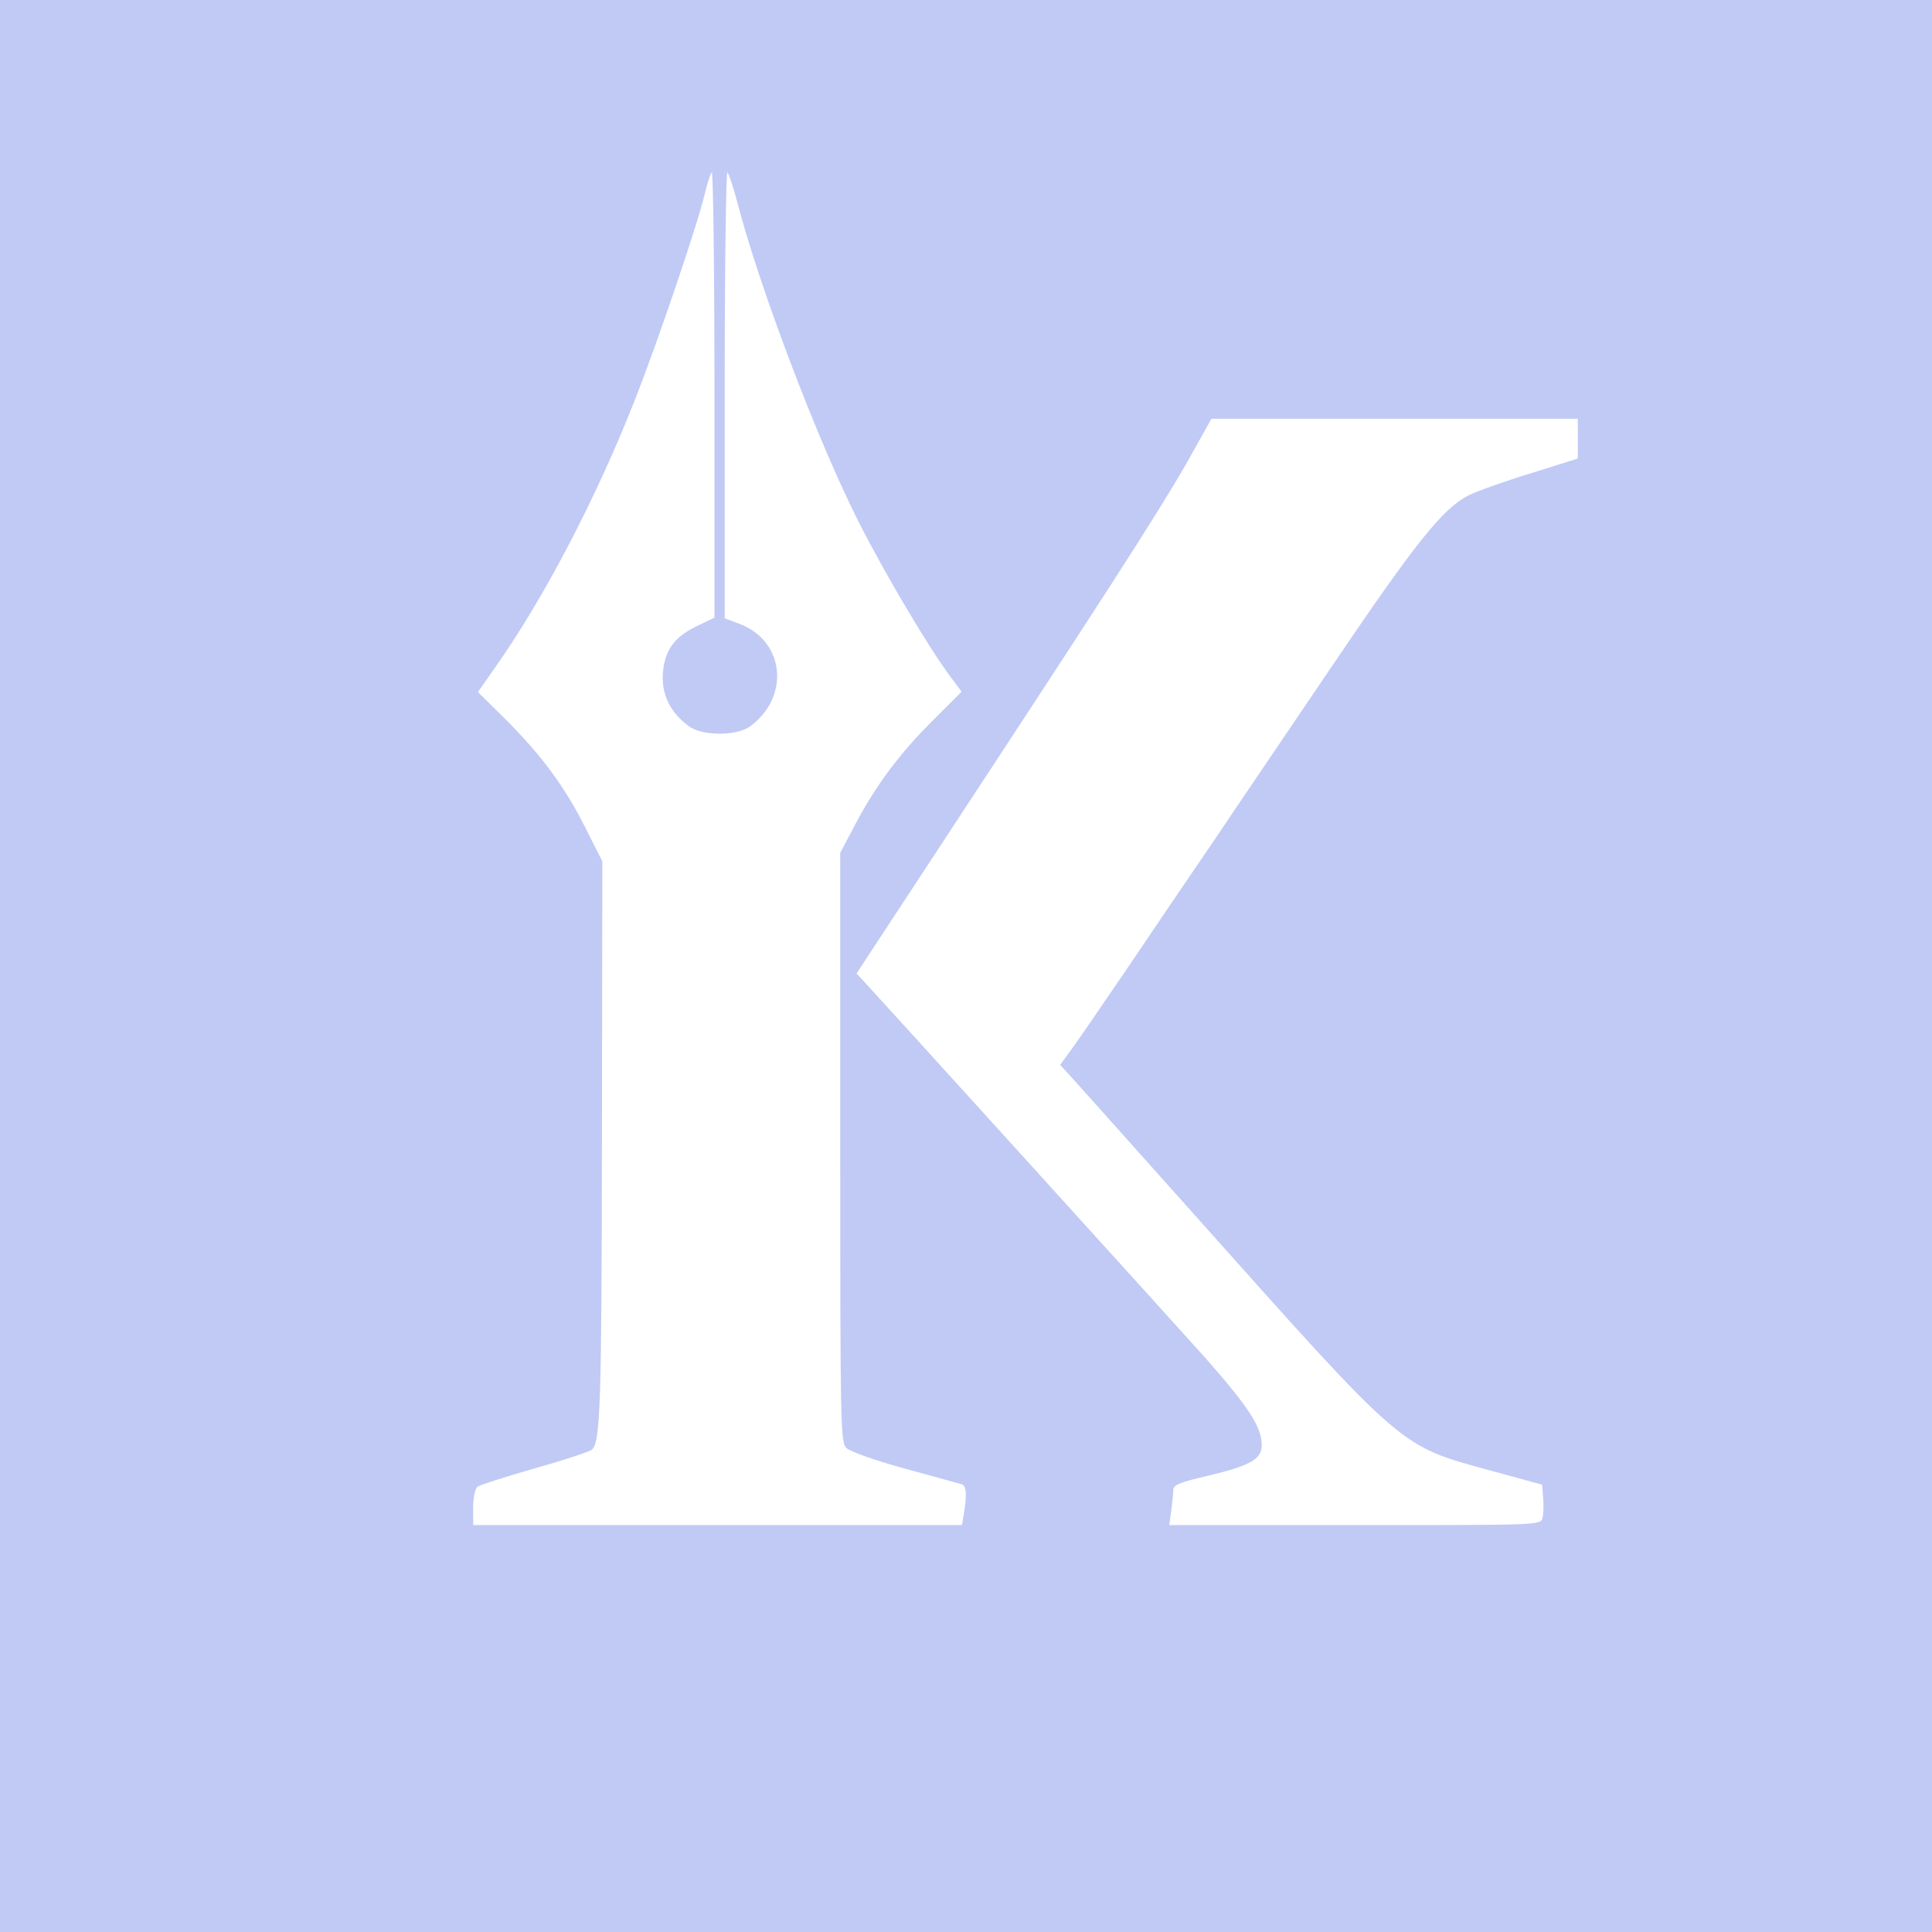 <?xml version="1.0" encoding="UTF-8" standalone="no" ?>
<!DOCTYPE svg PUBLIC "-//W3C//DTD SVG 1.1//EN" "http://www.w3.org/Graphics/SVG/1.1/DTD/svg11.dtd">
<svg xmlns="http://www.w3.org/2000/svg" xmlns:xlink="http://www.w3.org/1999/xlink" version="1.1" width="1080" height="1080" viewBox="0 0 1080 1080" xml:space="preserve">
<desc>Created with Fabric.js 5.2.4</desc>
<defs>
</defs>
<rect x="0" y="0" width="100%" height="100%" fill="transparent"></rect>
<g transform="matrix(1 0 0 1 540 540)" id="3be761d0-e046-4abd-9b68-59664a892327"  >
</g>
<g transform="matrix(1 0 0 1 540 540)" id="85405c27-cf86-403c-94d3-b3914cac27b2"  >
<rect style="stroke: none; stroke-width: 1; stroke-dasharray: none; stroke-linecap: butt; stroke-dashoffset: 0; stroke-linejoin: miter; stroke-miterlimit: 4; fill: rgb(255,255,255); fill-rule: nonzero; opacity: 1; visibility: hidden;" vector-effect="non-scaling-stroke"  x="-540" y="-540" rx="0" ry="0" width="1080" height="1080" />
</g>
<g transform="matrix(0.19 0 0 0.19 540 540)"  >
<path style="stroke: rgb(192,202,245); stroke-width: 0; stroke-dasharray: none; stroke-linecap: butt; stroke-dashoffset: 0; stroke-linejoin: miter; stroke-miterlimit: 4; fill: rgb(192,202,245); fill-rule: nonzero; opacity: 1;" vector-effect="non-scaling-stroke"  transform=" translate(-3130, -3130)" d="M 0 3130 L 0 0 L 3130 0 L 6260 0 L 6260 3130 L 6260 6260 L 3130 6260 L 0 6260 L 0 3130 z M 3124 4740 C 3133 4685 3131 4660 3118 4655 C 3111 4653 3036 4632 2951 4609 C 2863 4585 2788 4558 2778 4548 C 2761 4531 2760 4486 2760 3664 L 2760 2797 L 2806 2710 C 2866 2597 2935 2504 3036 2404 L 3117 2323 L 3088 2284 C 3024 2200 2892 1977 2815 1825 C 2692 1582 2520 1128 2455 875 C 2445 837 2433 801 2428 795 C 2424 790 2420 1083 2420 1447 L 2420 2107 L 2465 2124 C 2596 2174 2613 2337 2496 2424 C 2457 2454 2353 2454 2314 2424 C 2253 2379 2228 2318 2241 2246 C 2251 2192 2278 2159 2338 2130 L 2390 2105 L 2390 1445 C 2390 1083 2386 790 2382 795 C 2377 801 2368 830 2361 860 C 2339 952 2224 1291 2156 1464 C 2042 1754 1888 2049 1743 2254 L 1694 2324 L 1775 2404 C 1881 2510 1950 2603 2010 2723 L 2060 2822 L 2059 3593 C 2058 4425 2055 4535 2028 4554 C 2019 4560 1943 4585 1858 4609 C 1774 4633 1699 4657 1693 4662 C 1685 4668 1680 4695 1680 4724 L 1680 4775 L 2399 4775 L 3118 4775 L 3124 4740 z M 4826 4754 C 4829 4743 4830 4716 4828 4695 L 4825 4656 L 4675 4615 C 4402 4540 4426 4561 3796 3855 C 3609 3646 3446 3463 3432 3448 L 3407 3421 L 3442 3373 C 3461 3347 3539 3233 3616 3120 C 3692 3007 3804 2842 3865 2753 C 3925 2663 4081 2434 4210 2243 C 4455 1881 4533 1784 4609 1745 C 4634 1733 4717 1703 4793 1680 L 4930 1637 L 4930 1578 L 4930 1520 L 4391 1520 L 3852 1520 L 3809 1597 C 3735 1733 3617 1919 3207 2544 L 2808 3152 L 2833 3179 C 2926 3280 3779 4221 3836 4285 C 3963 4430 4000 4486 4000 4540 C 4000 4581 3967 4600 3841 4630 C 3762 4648 3740 4657 3740 4670 C 3740 4680 3737 4707 3734 4731 L 3728 4775 L 4274 4775 C 4821 4775 4821 4775 4826 4754 z" stroke-linecap="round" />
</g>
<g transform="matrix(0 0 0 0 0 0)"  >
<g style=""   >
</g>
</g>
<g transform="matrix(0 0 0 0 0 0)"  >
<g style=""   >
</g>
</g>
<g transform="matrix(NaN NaN NaN NaN 0 0)"  >
<g style=""   >
</g>
</g>
<g transform="matrix(NaN NaN NaN NaN 0 0)"  >
<g style=""   >
</g>
</g>
</svg>